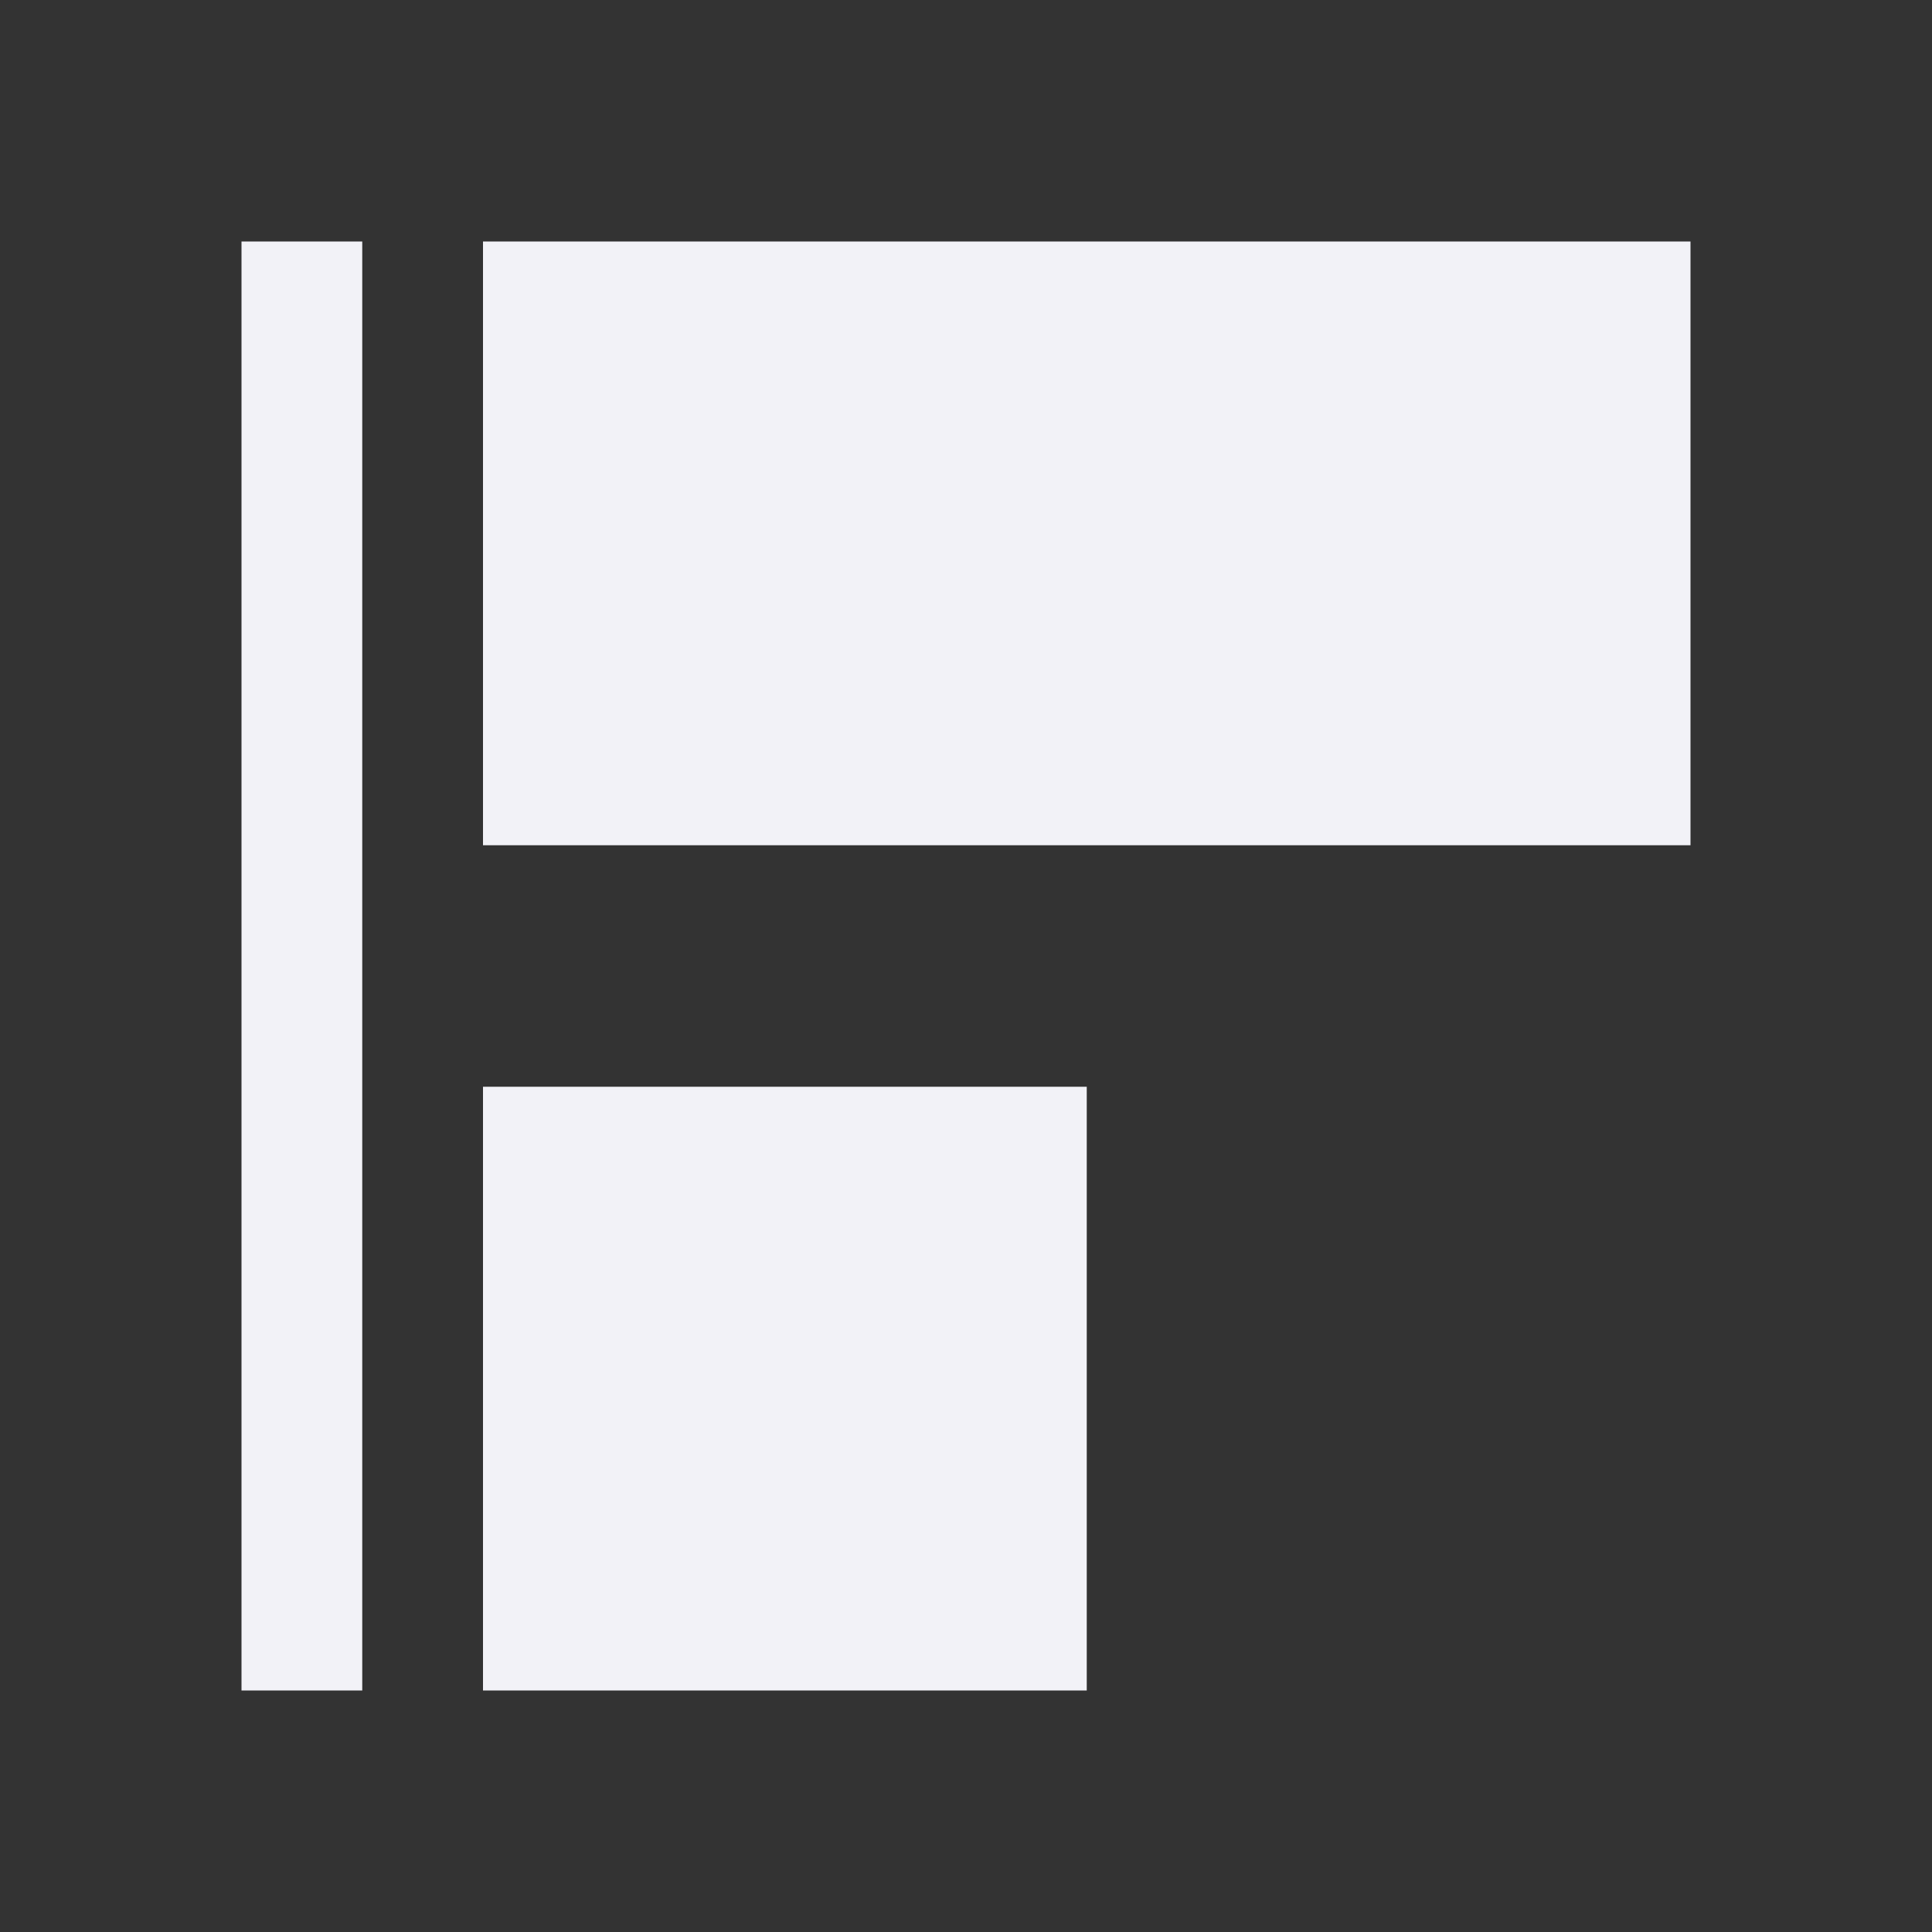 <svg viewBox="0 0 16 16" xmlns="http://www.w3.org/2000/svg">
  <rect x="0" y="0" width="16" height="16" fill="#333333" stroke="none"/>
  <path d="m2 2v12h1v-12zm2 0v5h10v-5zm1 1h8v3-3zm-1 6v5h5v-5zm4 4v-3 3h-3z" fill="#f2f2f7"/>
</svg>
